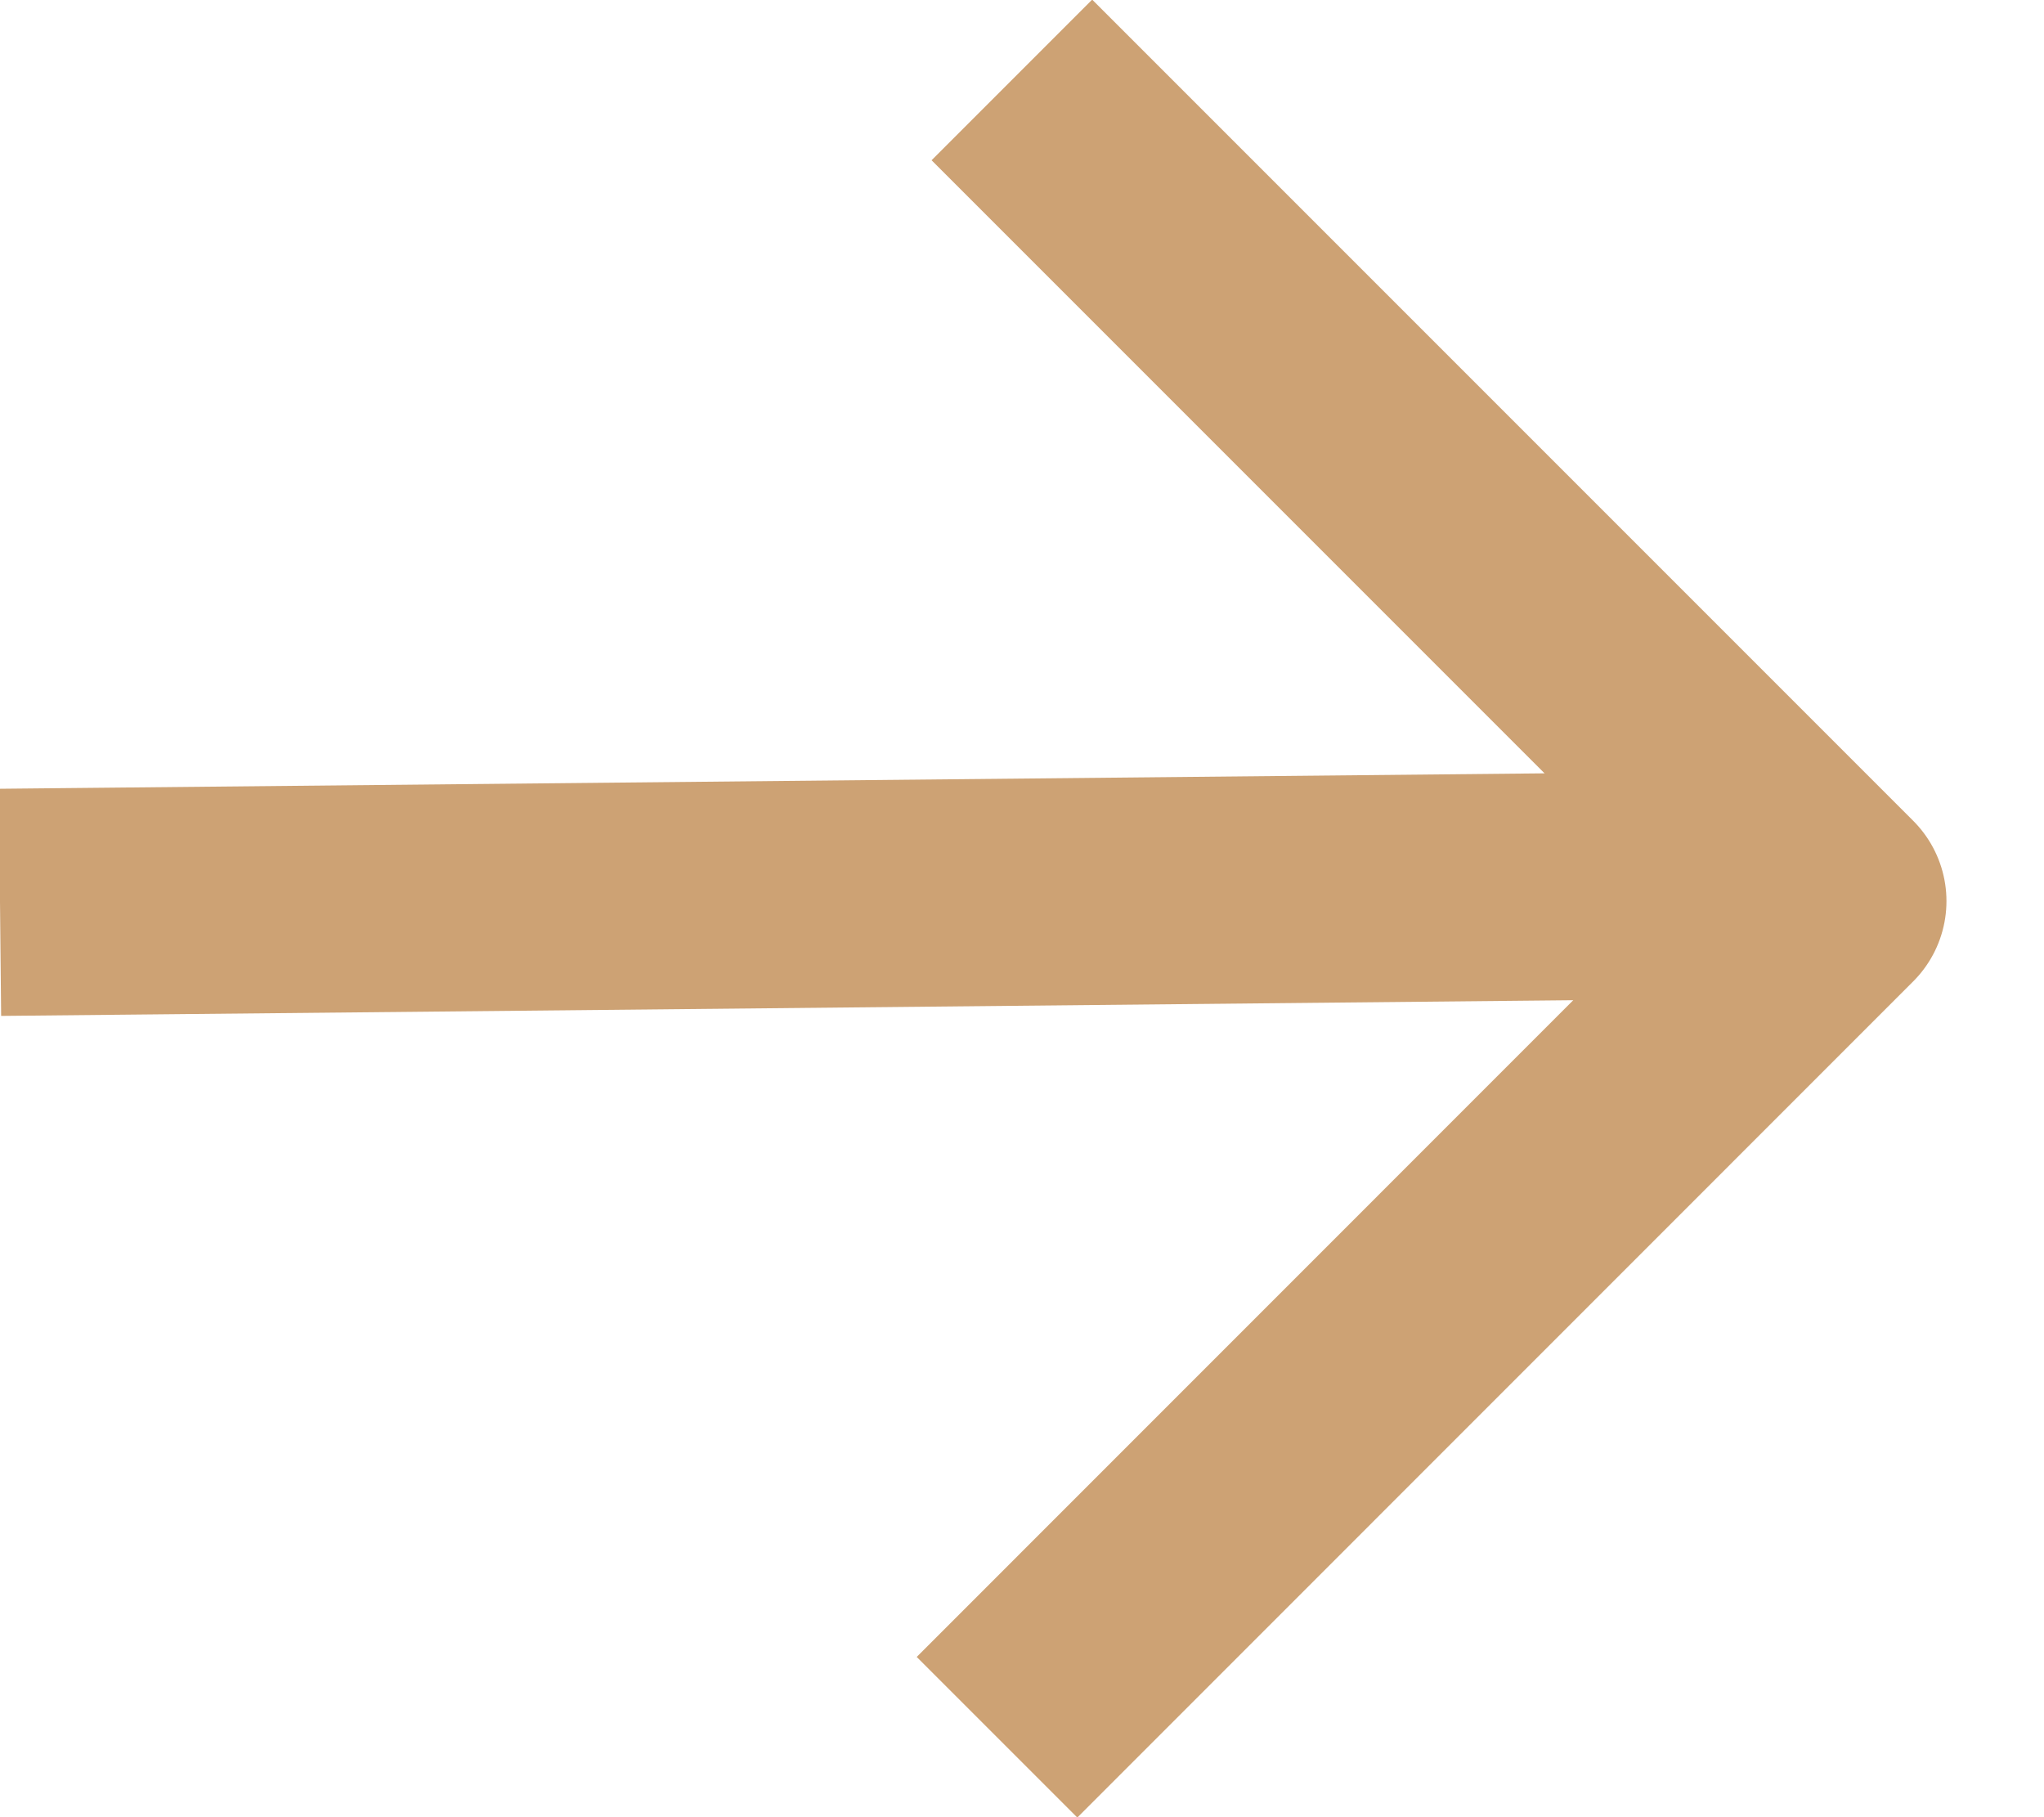 <svg width="18" height="16" viewBox="0 0 18 16" fill="none" xmlns="http://www.w3.org/2000/svg">
<path d="M1 7.935L14.723 7.798M9.618 1.411L16.141 7.934L9.487 14.589" stroke="#CDA274" stroke-width="2" stroke-linecap="square" stroke-linejoin="round"/>
</svg>
